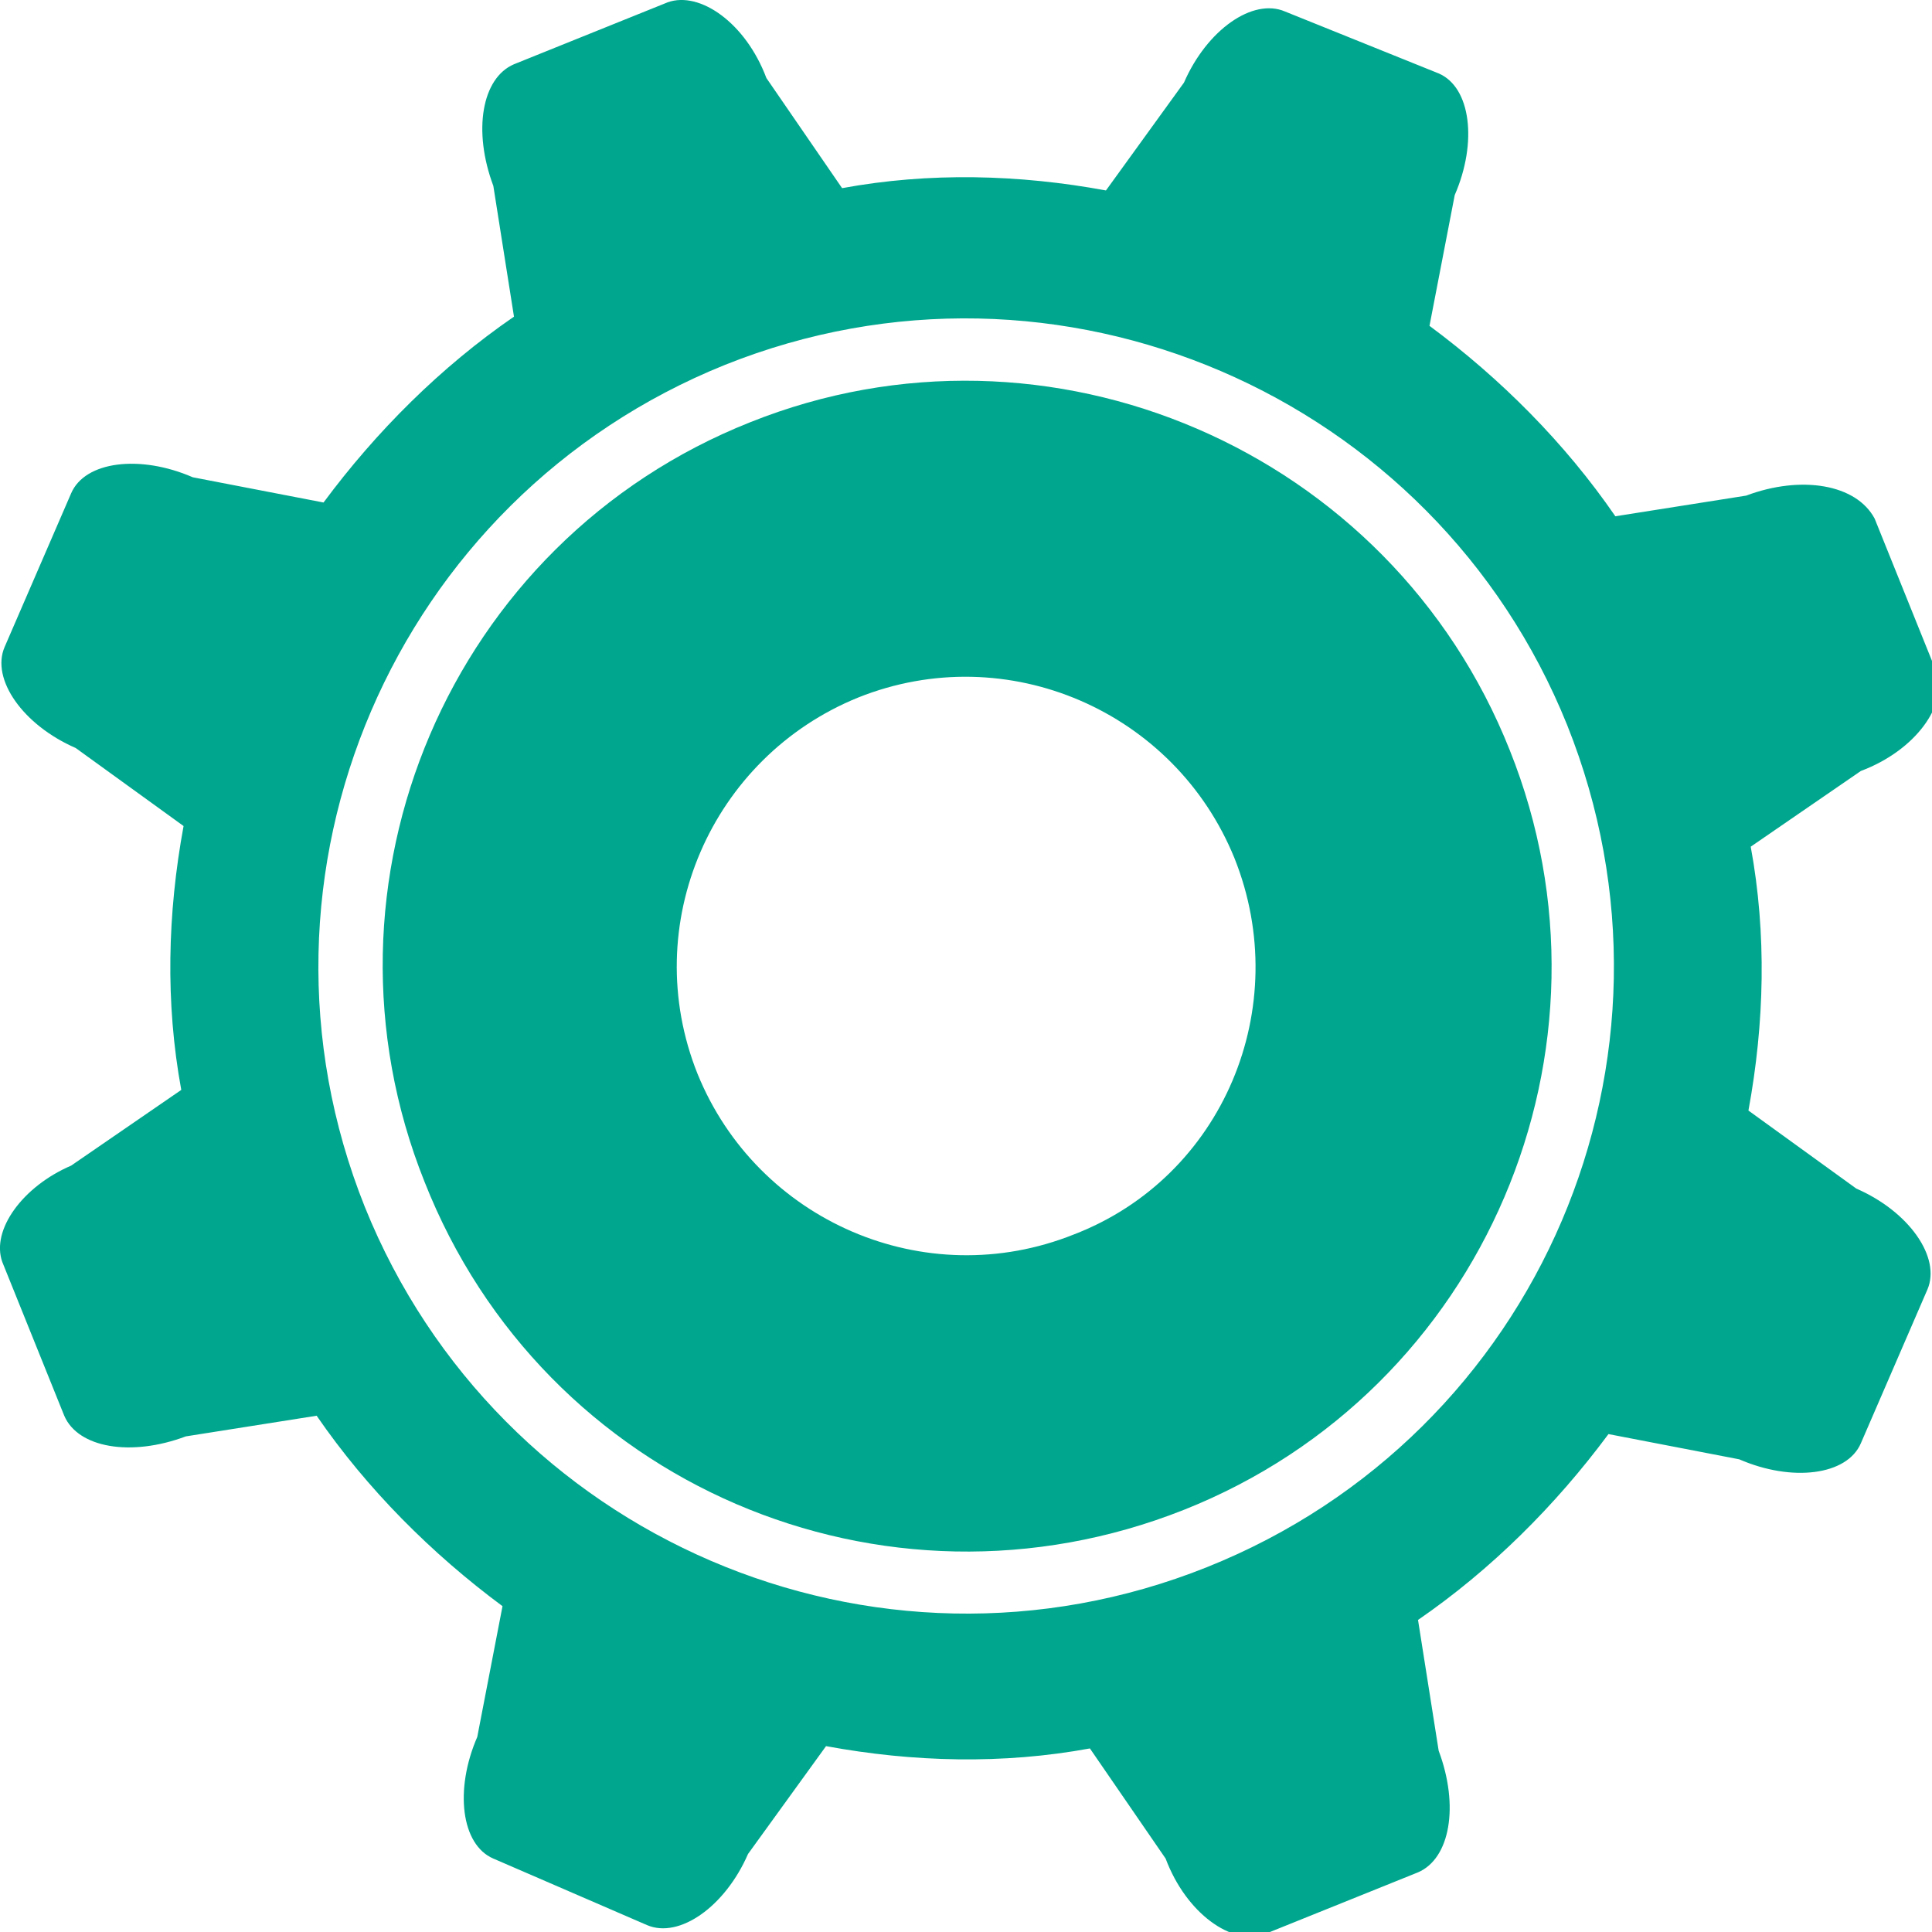 <svg xmlns="http://www.w3.org/2000/svg" width="84.2" height="84.2" viewBox="0 0 84.2 84.2"><g fill="#00A78E"><path d="M76.1 21.6l-5.7.9c-2.2-3.2-5-6-8.1-8.3l1.1-5.7c1-2.3.7-4.7-.7-5.3L56 .5c-1.4-.6-3.4.8-4.4 3.1l-3.4 4.7c-3.8-.7-7.7-.8-11.5-.1l-3.3-4.8C32.5 1 30.5-.4 29.1.1l-6.7 2.7c-1.4.6-1.8 2.9-.9 5.3l.9 5.7c-3.2 2.2-6 5-8.3 8.1l-5.7-1.1c-2.3-1-4.7-.7-5.3.7L.2 28.2c-.6 1.4.8 3.4 3.1 4.4L8 36c-.7 3.8-.8 7.7-.1 11.5l-4.8 3.3C1 51.7-.4 53.6.1 55l2.7 6.7c.6 1.4 2.9 1.8 5.3.9l5.7-.9c2.2 3.2 5 6 8.1 8.3l-1.1 5.7c-1 2.3-.7 4.7.7 5.3l6.7 2.9c1.4.6 3.4-.8 4.4-3.1l3.4-4.7c3.8.7 7.7.8 11.5.1l3.3 4.8c.9 2.4 2.9 3.8 4.3 3.3l6.7-2.7c1.4-.6 1.8-2.9.9-5.3l-.9-5.7c3.2-2.2 6-5 8.3-8.1l5.7 1.1c2.3 1 4.7.7 5.3-.7l2.9-6.7c.6-1.4-.8-3.4-3.1-4.4l-4.7-3.4c.7-3.8.8-7.7.1-11.5l4.8-3.3c2.4-.9 3.8-2.9 3.3-4.3l-2.7-6.7c-.8-1.5-3.2-1.9-5.6-1zM52.6 68.3C38.1 74.1 21.7 67 15.9 52.6c-5.8-14.5 1.3-30.9 15.7-36.7 14.5-5.8 30.9 1.3 36.7 15.7 5.8 14.5-1.2 30.9-15.7 36.7z"/><path d="M32.7 18.4c-13.1 5.2-19.4 20.1-14.2 33.1 5.2 13.2 20 19.5 33.1 14.3C64.7 60.6 71 45.7 65.8 32.7c-5.2-13.1-20.1-19.5-33.1-14.3zm14.1 35.4c-6.5 2.6-13.8-.6-16.4-7-2.6-6.5.6-13.8 7-16.4 6.5-2.6 13.8.6 16.4 7 2.6 6.5-.5 13.9-7 16.4z"/></g></svg>
